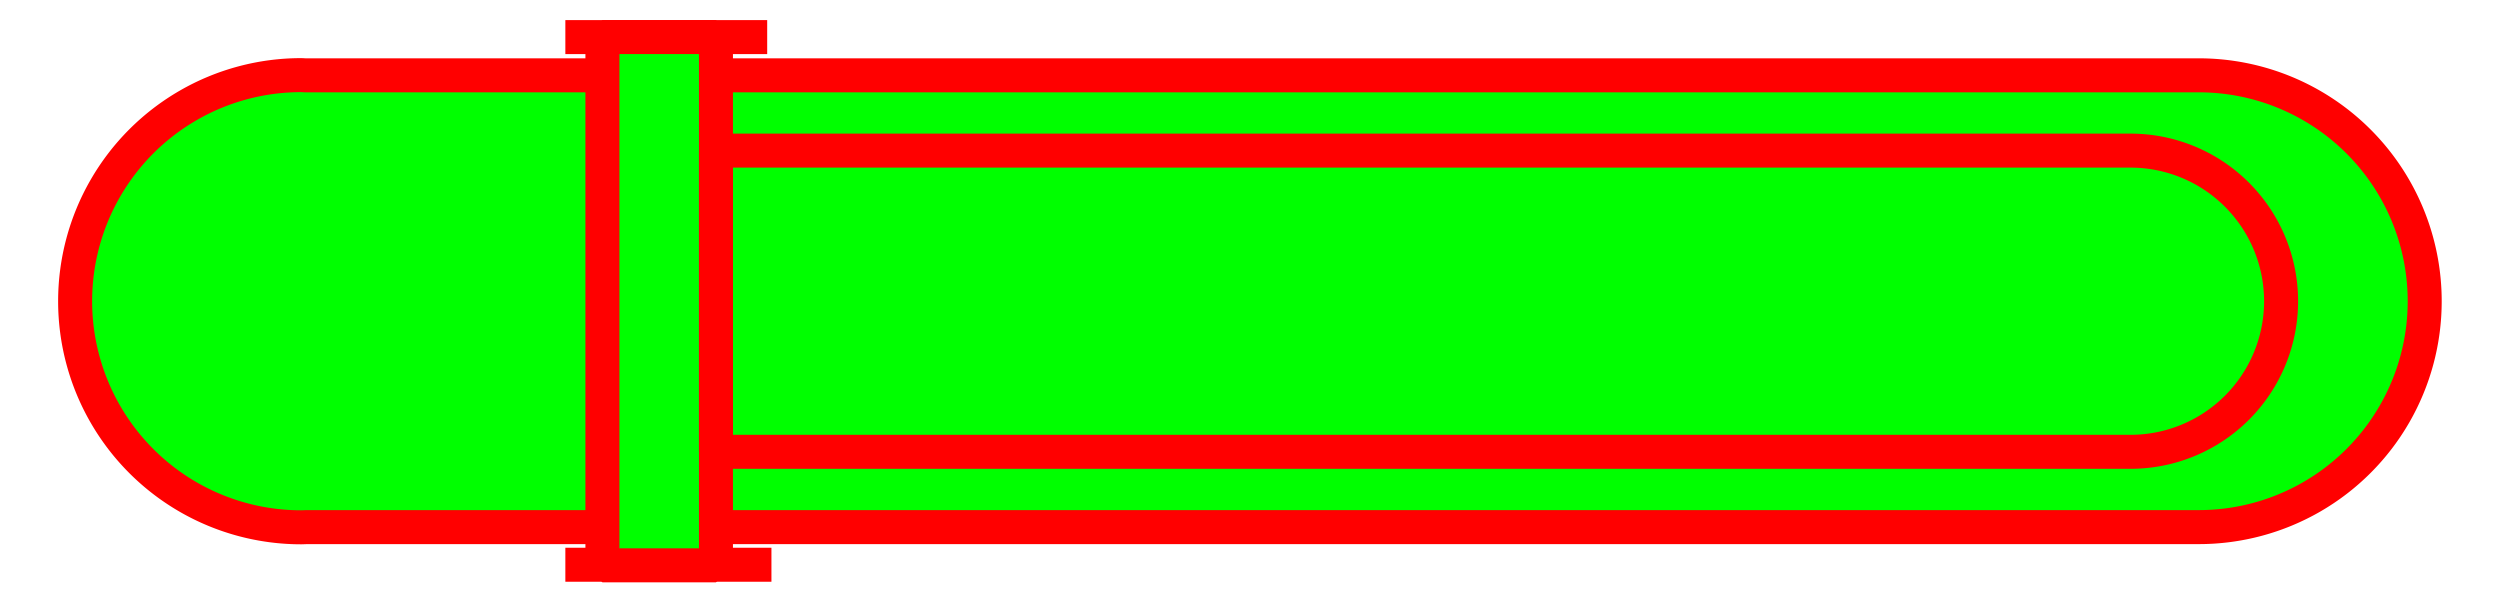 <?xml version="1.0" encoding="UTF-8" standalone="no"?>
<!-- Created with Inkscape (http://www.inkscape.org/) -->

<svg
   xmlns:dc="http://purl.org/dc/elements/1.1/"
   xmlns:cc="http://creativecommons.org/ns#"
   xmlns:rdf="http://www.w3.org/1999/02/22-rdf-syntax-ns#"
   xmlns:svg="http://www.w3.org/2000/svg"
   xmlns="http://www.w3.org/2000/svg"
   xmlns:sodipodi="http://sodipodi.sourceforge.net/DTD/sodipodi-0.dtd"
   xmlns:inkscape="http://www.inkscape.org/namespaces/inkscape"
   width="83mm"
   height="20mm"
   viewBox="0 0 294.094 70.866"
   id="svg2"
   version="1.1"
   inkscape:version="0.91 r13725"
   sodipodi:docname="shape_RG_23.svg">
  <defs
     id="defs4" />
  <sodipodi:namedview
     id="base"
     pagecolor="#ffffff"
     bordercolor="#666666"
     borderopacity="1.0"
     inkscape:pageopacity="0.0"
     inkscape:pageshadow="2"
     inkscape:zoom="2.8284271"
     inkscape:cx="78.830867"
     inkscape:cy="23.250013"
     inkscape:document-units="px"
     inkscape:current-layer="layer1"
     showgrid="false"
     showguides="true"
     inkscape:guide-bbox="true"
     inkscape:window-width="1366"
     inkscape:window-height="715"
     inkscape:window-x="-8"
     inkscape:window-y="-8"
     inkscape:window-maximized="1">
    <sodipodi:guide
       position="0.004,74.406"
       orientation="1,0"
       id="guide4403" />
    <sodipodi:guide
       position="9.305,139.512"
       orientation="0,1"
       id="guide4421" />
    <sodipodi:guide
       position="35.436,35.432"
       orientation="0,1"
       id="guide4227" />
    <sodipodi:guide
       position="294.094,70.863"
       orientation="-0.707,0.707"
       id="guide4233" />
    <sodipodi:guide
       position="294.094,0.004"
       orientation="0.707,0.707"
       id="guide4235" />
    <sodipodi:guide
       position="35.436,35.432"
       orientation="-0.707,0.707"
       id="guide4258" />
    <sodipodi:guide
       position="0.004,35.432"
       orientation="0.707,0.707"
       id="guide4260" />
    <sodipodi:guide
       position="0.004,35.432"
       orientation="-0.707,0.707"
       id="guide4262" />
    <sodipodi:guide
       position="17.72,53.147"
       orientation="0,1"
       id="guide4264" />
    <sodipodi:guide
       position="17.72,17.716"
       orientation="0,1"
       id="guide4266" />
    <sodipodi:guide
       position="35.436,35.432"
       orientation="1,0"
       id="guide4268" />
    <sodipodi:guide
       position="35.436,53.147"
       orientation="0.707,0.707"
       id="guide4270" />
    <sodipodi:guide
       position="35.436,17.716"
       orientation="-0.707,0.707"
       id="guide4272" />
    <sodipodi:guide
       position="26.578,62.005"
       orientation="0,1"
       id="guide4274" />
    <sodipodi:guide
       position="26.578,8.858"
       orientation="0,1"
       id="guide4276" />
    <sodipodi:guide
       position="258.666,35.432"
       orientation="1,0"
       id="guide4280" />
    <sodipodi:guide
       position="276.378,53.147"
       orientation="1,0"
       id="guide4289" />
    <sodipodi:guide
       position="285.236,62.005"
       orientation="1,0"
       id="guide4291" />
    <sodipodi:guide
       position="8.839,53.147"
       orientation="1,0"
       id="guide4293" />
    <sodipodi:guide
       position="250.625,62.005"
       orientation="1,0"
       id="guide4297" />
    <sodipodi:guide
       position="267.74,44.51"
       orientation="1,0"
       id="guide4299" />
    <sodipodi:guide
       position="285.236,71"
       orientation="0.707,0.707"
       id="guide4305" />
    <sodipodi:guide
       position="289.733,66.503"
       orientation="0,1"
       id="guide4307" />
    <sodipodi:guide
       position="285.236,0"
       orientation="-0.707,0.707"
       id="guide4309" />
    <sodipodi:guide
       position="289.667,4.431"
       orientation="0,1"
       id="guide4311" />
    <sodipodi:guide
       position="53.151,53.147"
       orientation="1,0"
       id="guide4322" />
    <sodipodi:guide
       position="70.867,53.147"
       orientation="1,0"
       id="guide4324" />
    <sodipodi:guide
       position="84.222,66.503"
       orientation="1,0"
       id="guide4326" />
    <sodipodi:guide
       position="96.167,66.503"
       orientation="1,0"
       id="guide4328" />
    <sodipodi:guide
       position="90.75,66.503"
       orientation="1,0"
       id="guide4332" />
    <sodipodi:guide
       position="66.507,66.503"
       orientation="1,0"
       id="guide4334" />
  </sodipodi:namedview>
  <g
     inkscape:label="Layer 1"
     inkscape:groupmode="layer"
     id="layer1"
     transform="translate(0,-981.496)">
    <path
       style="opacity:1;fill:#00ff00;fill-opacity:1;stroke:#ff0000;stroke-width:4;stroke-linecap:round;stroke-linejoin:bevel;stroke-miterlimit:4;stroke-dasharray:none;stroke-opacity:1"
       d="M 35.436 8.838 A 26.597 26.597 0 0 0 8.838 35.434 A 26.597 26.597 0 0 0 35.436 62.031 A 26.597 26.597 0 0 0 36.1 62.008 L 258.662 62.008 A 26.574 26.574 0 0 0 285.236 35.434 A 26.574 26.574 0 0 0 258.666 8.861 L 35.904 8.861 A 26.597 26.597 0 0 0 35.436 8.838 z "
       transform="translate(0,981.496)"
       id="path4315" />
    <path
       style="fill:none;fill-rule:evenodd;stroke:#ff0000;stroke-width:4;stroke-linecap:butt;stroke-linejoin:miter;stroke-opacity:1;stroke-miterlimit:4;stroke-dasharray:none"
       d="m 66.507,985.86 23.743,0"
       id="path4330"
       inkscape:connector-curvature="0" />
    <path
       style="fill:none;fill-rule:evenodd;stroke:#ff0000;stroke-width:4;stroke-linecap:butt;stroke-linejoin:miter;stroke-opacity:1;stroke-miterlimit:4;stroke-dasharray:none"
       d="m 66.507,1047.931 24.243,0"
       id="path4336"
       inkscape:connector-curvature="0" />
    <rect
       style="opacity:1;fill:#00ff00;fill-opacity:1;stroke:#ff0000;stroke-width:4;stroke-linecap:round;stroke-linejoin:bevel;stroke-miterlimit:4;stroke-dasharray:none;stroke-opacity:1"
       id="rect4338"
       width="13.355"
       height="62.142"
       x="70.867"
       y="985.86" />
    <path
       style="opacity:1;fill:none;fill-opacity:1;stroke:#ff0000;stroke-width:4;stroke-linecap:round;stroke-linejoin:bevel;stroke-miterlimit:4;stroke-dasharray:none;stroke-opacity:1"
       d="M 84.223 17.719 L 84.223 53.15 L 250.625 53.15 A 17.716 17.716 0 0 0 268.342 35.434 A 17.716 17.716 0 0 0 250.625 17.719 L 84.223 17.719 z "
       transform="translate(0,981.496)"
       id="rect4340" />
  </g>
</svg>
